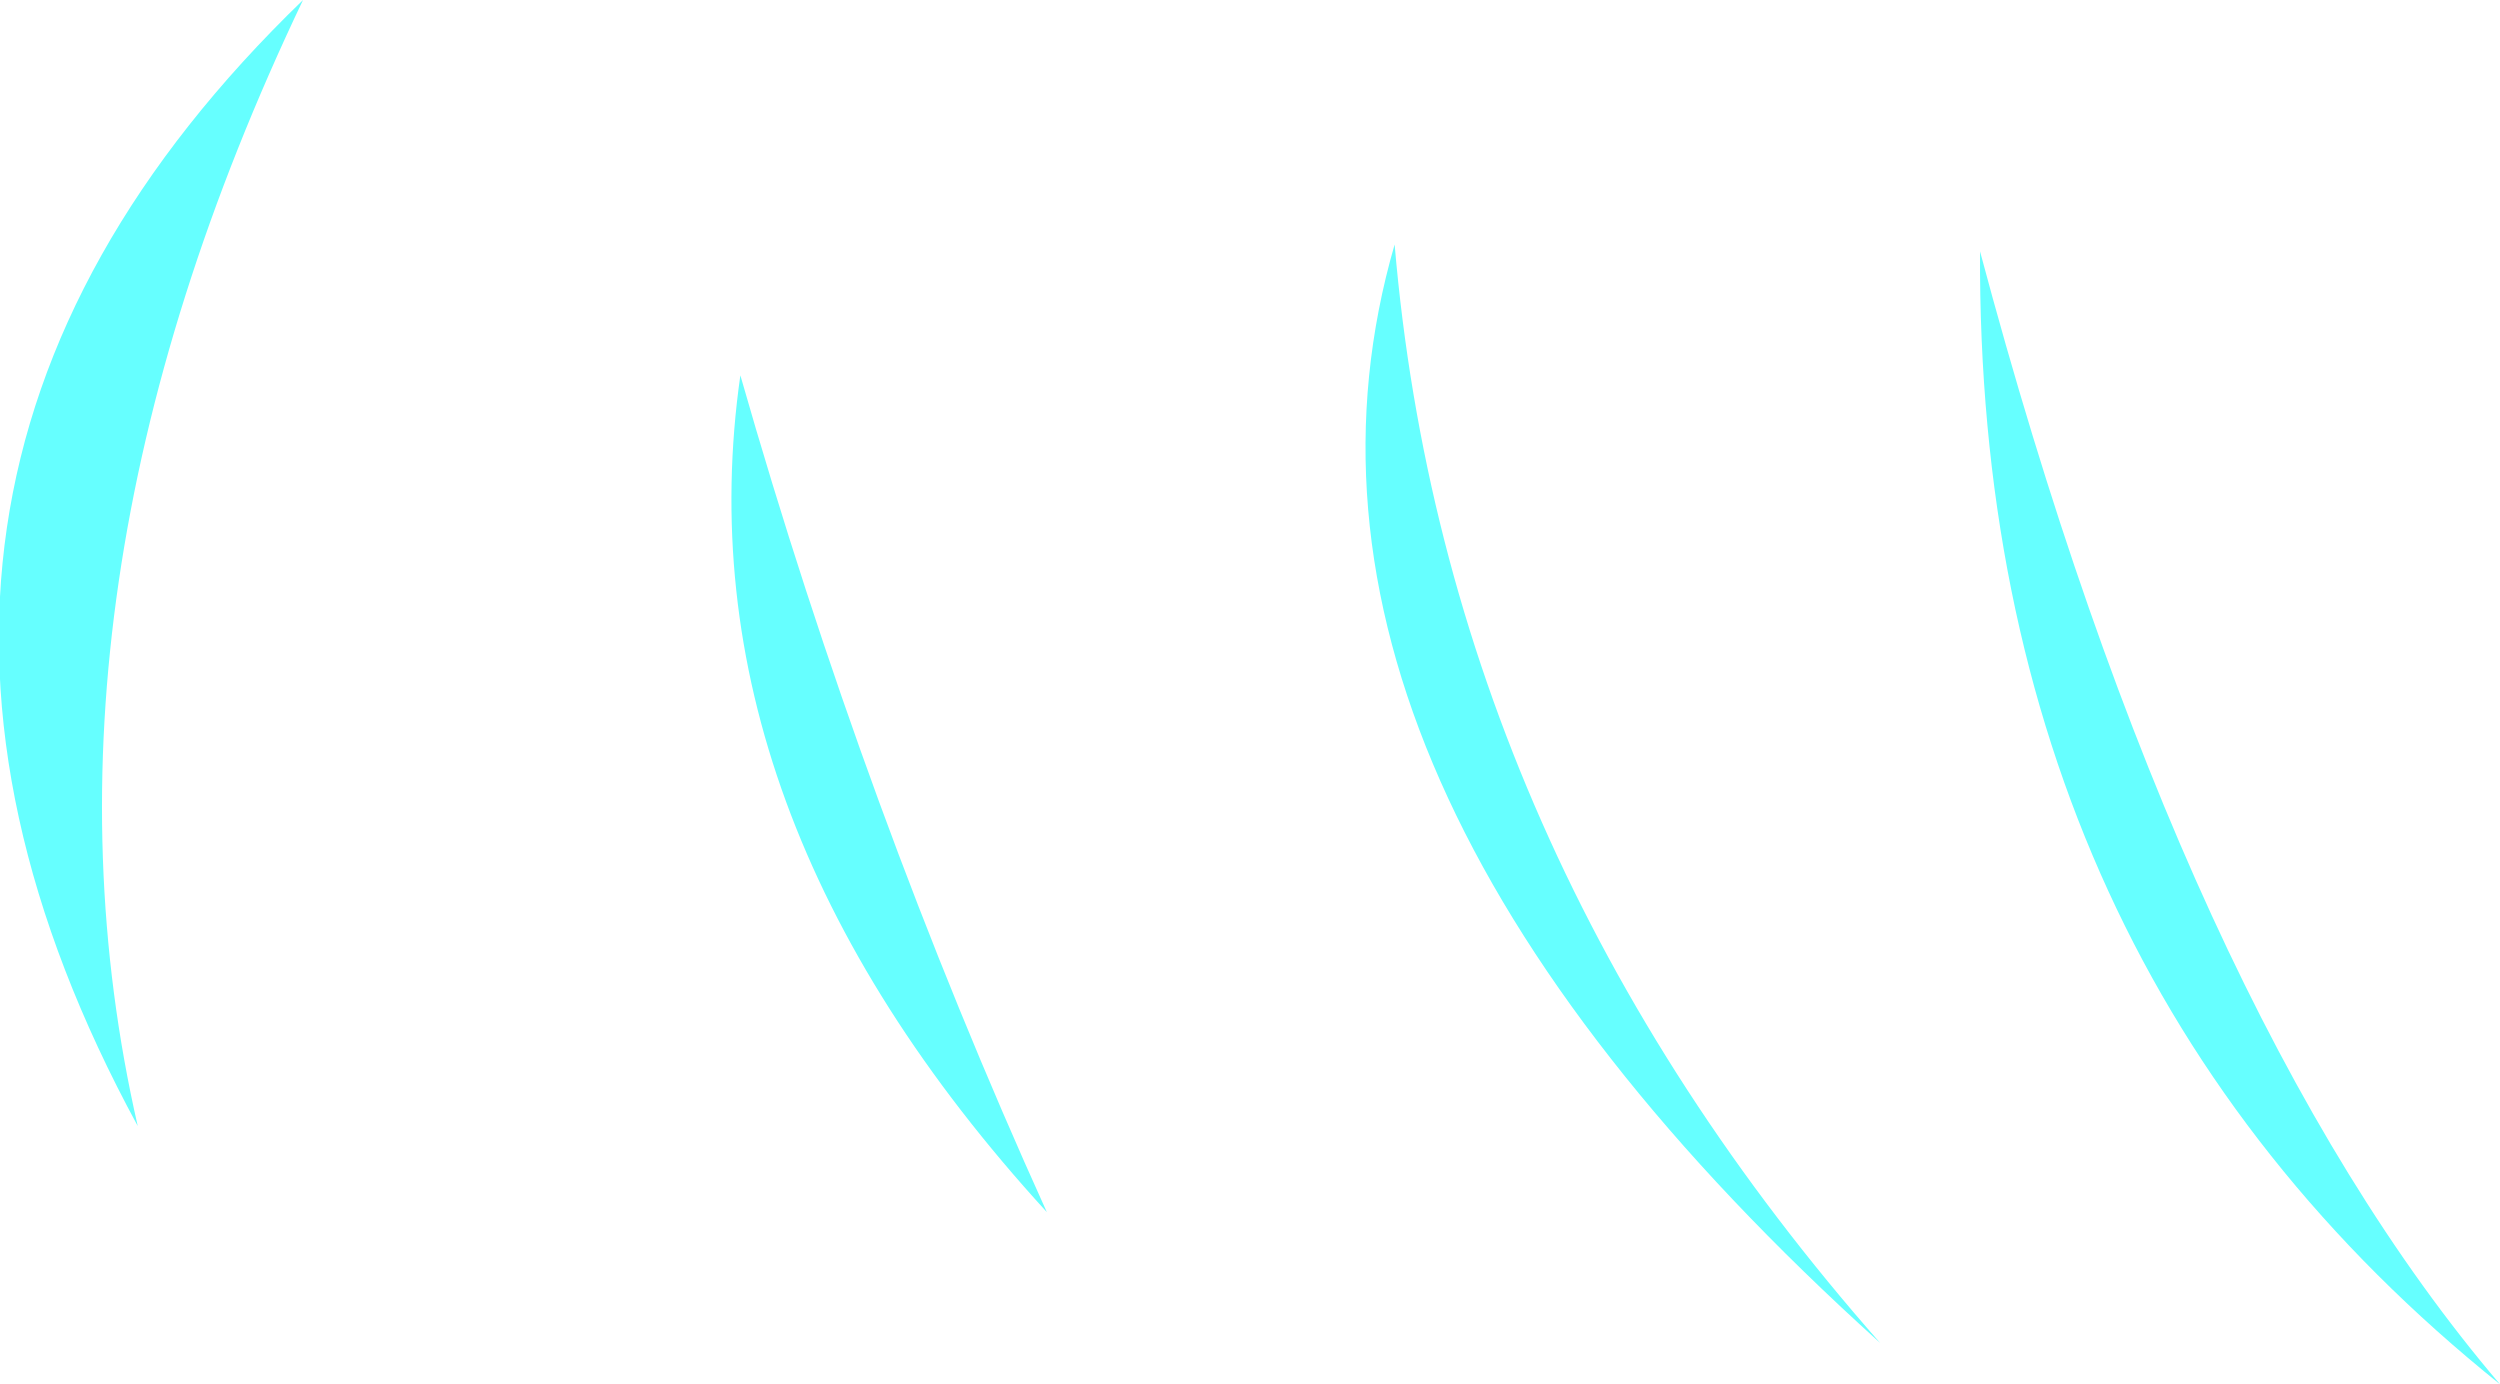 <?xml version="1.0" encoding="UTF-8" standalone="no"?>
<svg xmlns:xlink="http://www.w3.org/1999/xlink" height="20.1px" width="36.3px" xmlns="http://www.w3.org/2000/svg">
  <g transform="matrix(1.0, 0.0, 0.0, 1.0, 22.8, 2.8)">
    <path d="M-18.4 -2.8 Q-22.55 5.9 -20.8 13.55 -25.8 4.35 -18.4 -2.8 M-2.55 0.75 Q-1.8 9.55 4.5 16.7 -4.75 8.35 -2.55 0.75 M-12.05 2.65 Q-10.25 8.95 -7.6 14.8 -12.95 8.95 -12.05 2.65 M5.95 0.85 Q8.9 11.9 13.5 17.3 5.9 11.2 5.95 0.85" fill="#66ffff" fill-rule="evenodd" stroke="none"/>
  </g>
</svg>
